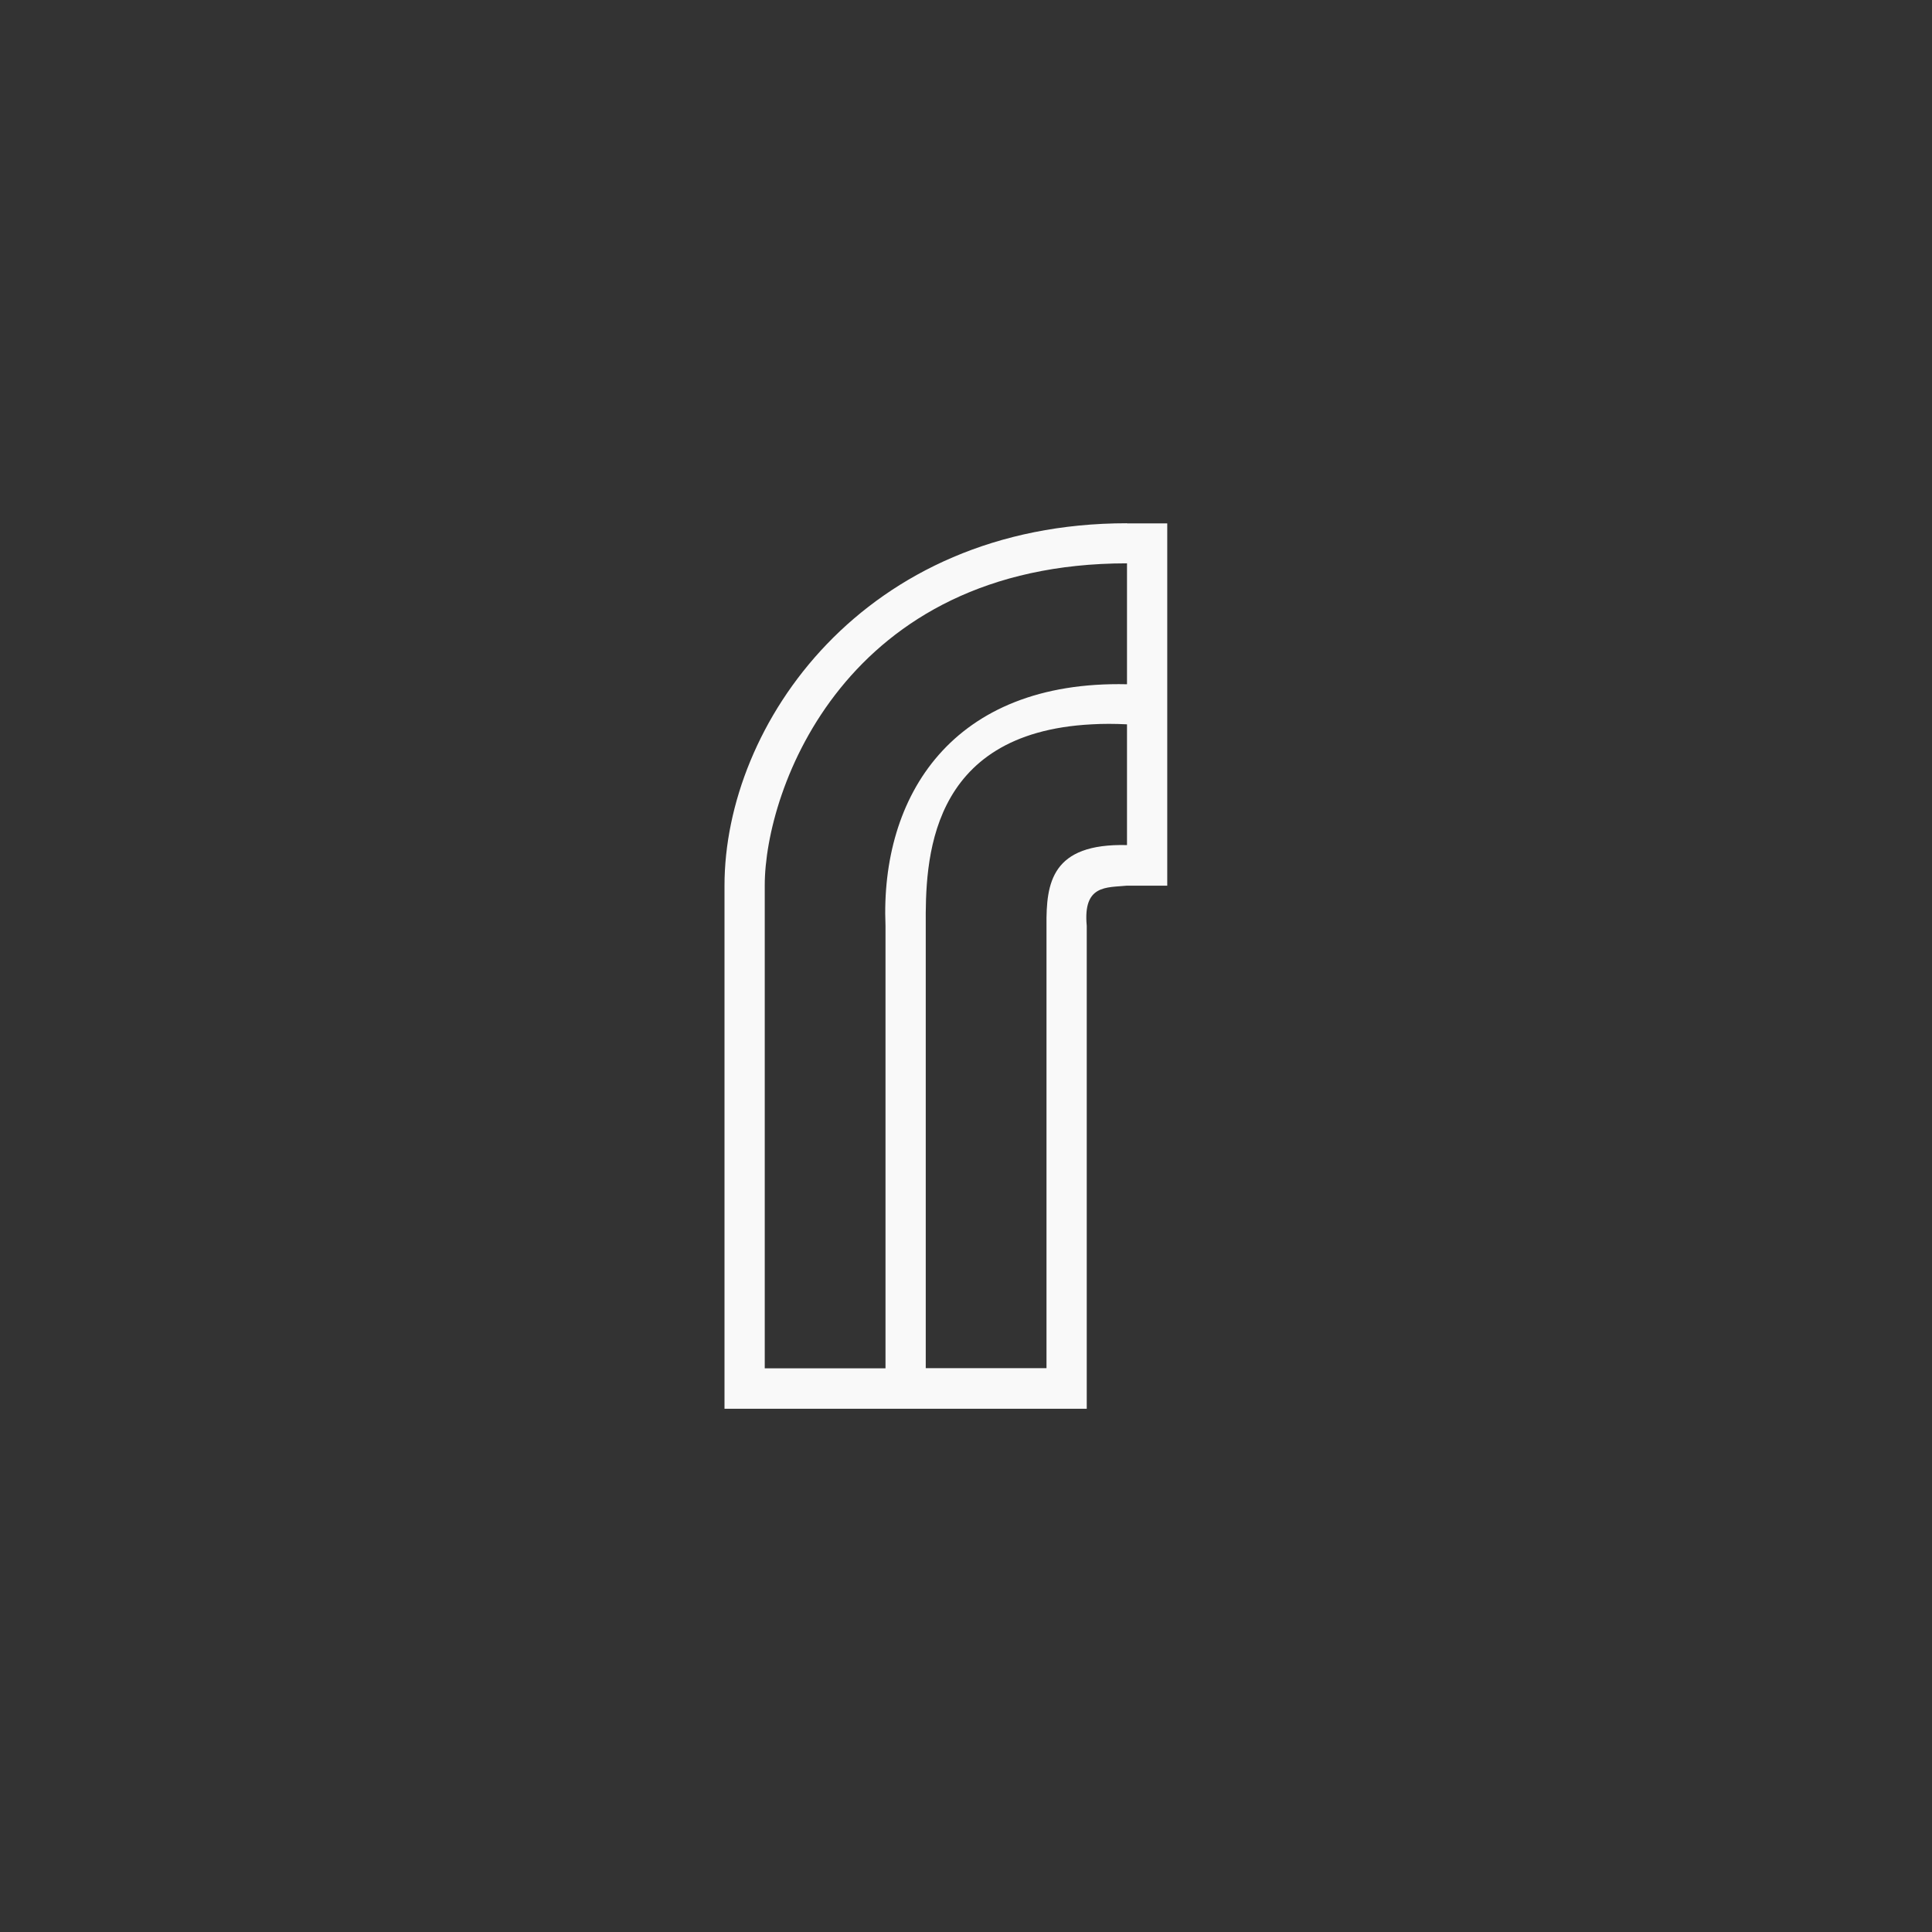 <!-- color: #3b3b4e --><svg xmlns="http://www.w3.org/2000/svg" viewBox="0 0 48 48"><rect x="0" y="0" width="48" height="48" fill="#333333" stroke="none"/><g><path d="m 28 13 c -6.543 0 -10 5 -10 9 l 0 13 l 9 0 l 0 -11.996 c -0.098 -1.031 0.492 -0.949 1 -1 l 1 0 l 0 -9 l -1 0 m 0 0.996 l 0 3 c -4.34 -0.098 -6.133 2.777 -6 6 l 0 10.996 l -3 0 l 0 -12 c 0 -2.379 1.996 -8 9 -8 m -0.875 4 c 0.273 -0.016 0.563 -0.016 0.875 0 l 0 3 c -1.875 -0.047 -2.01 0.938 -2 2 l 0 10.996 l -3 0 l 0 -10.996 c -0.008 -1.563 0.027 -4.789 4.125 -5 m 0 0" fill="#f9f9f9" stroke="none" fill-rule="nonzero" fill-opacity="1"/></g></svg>